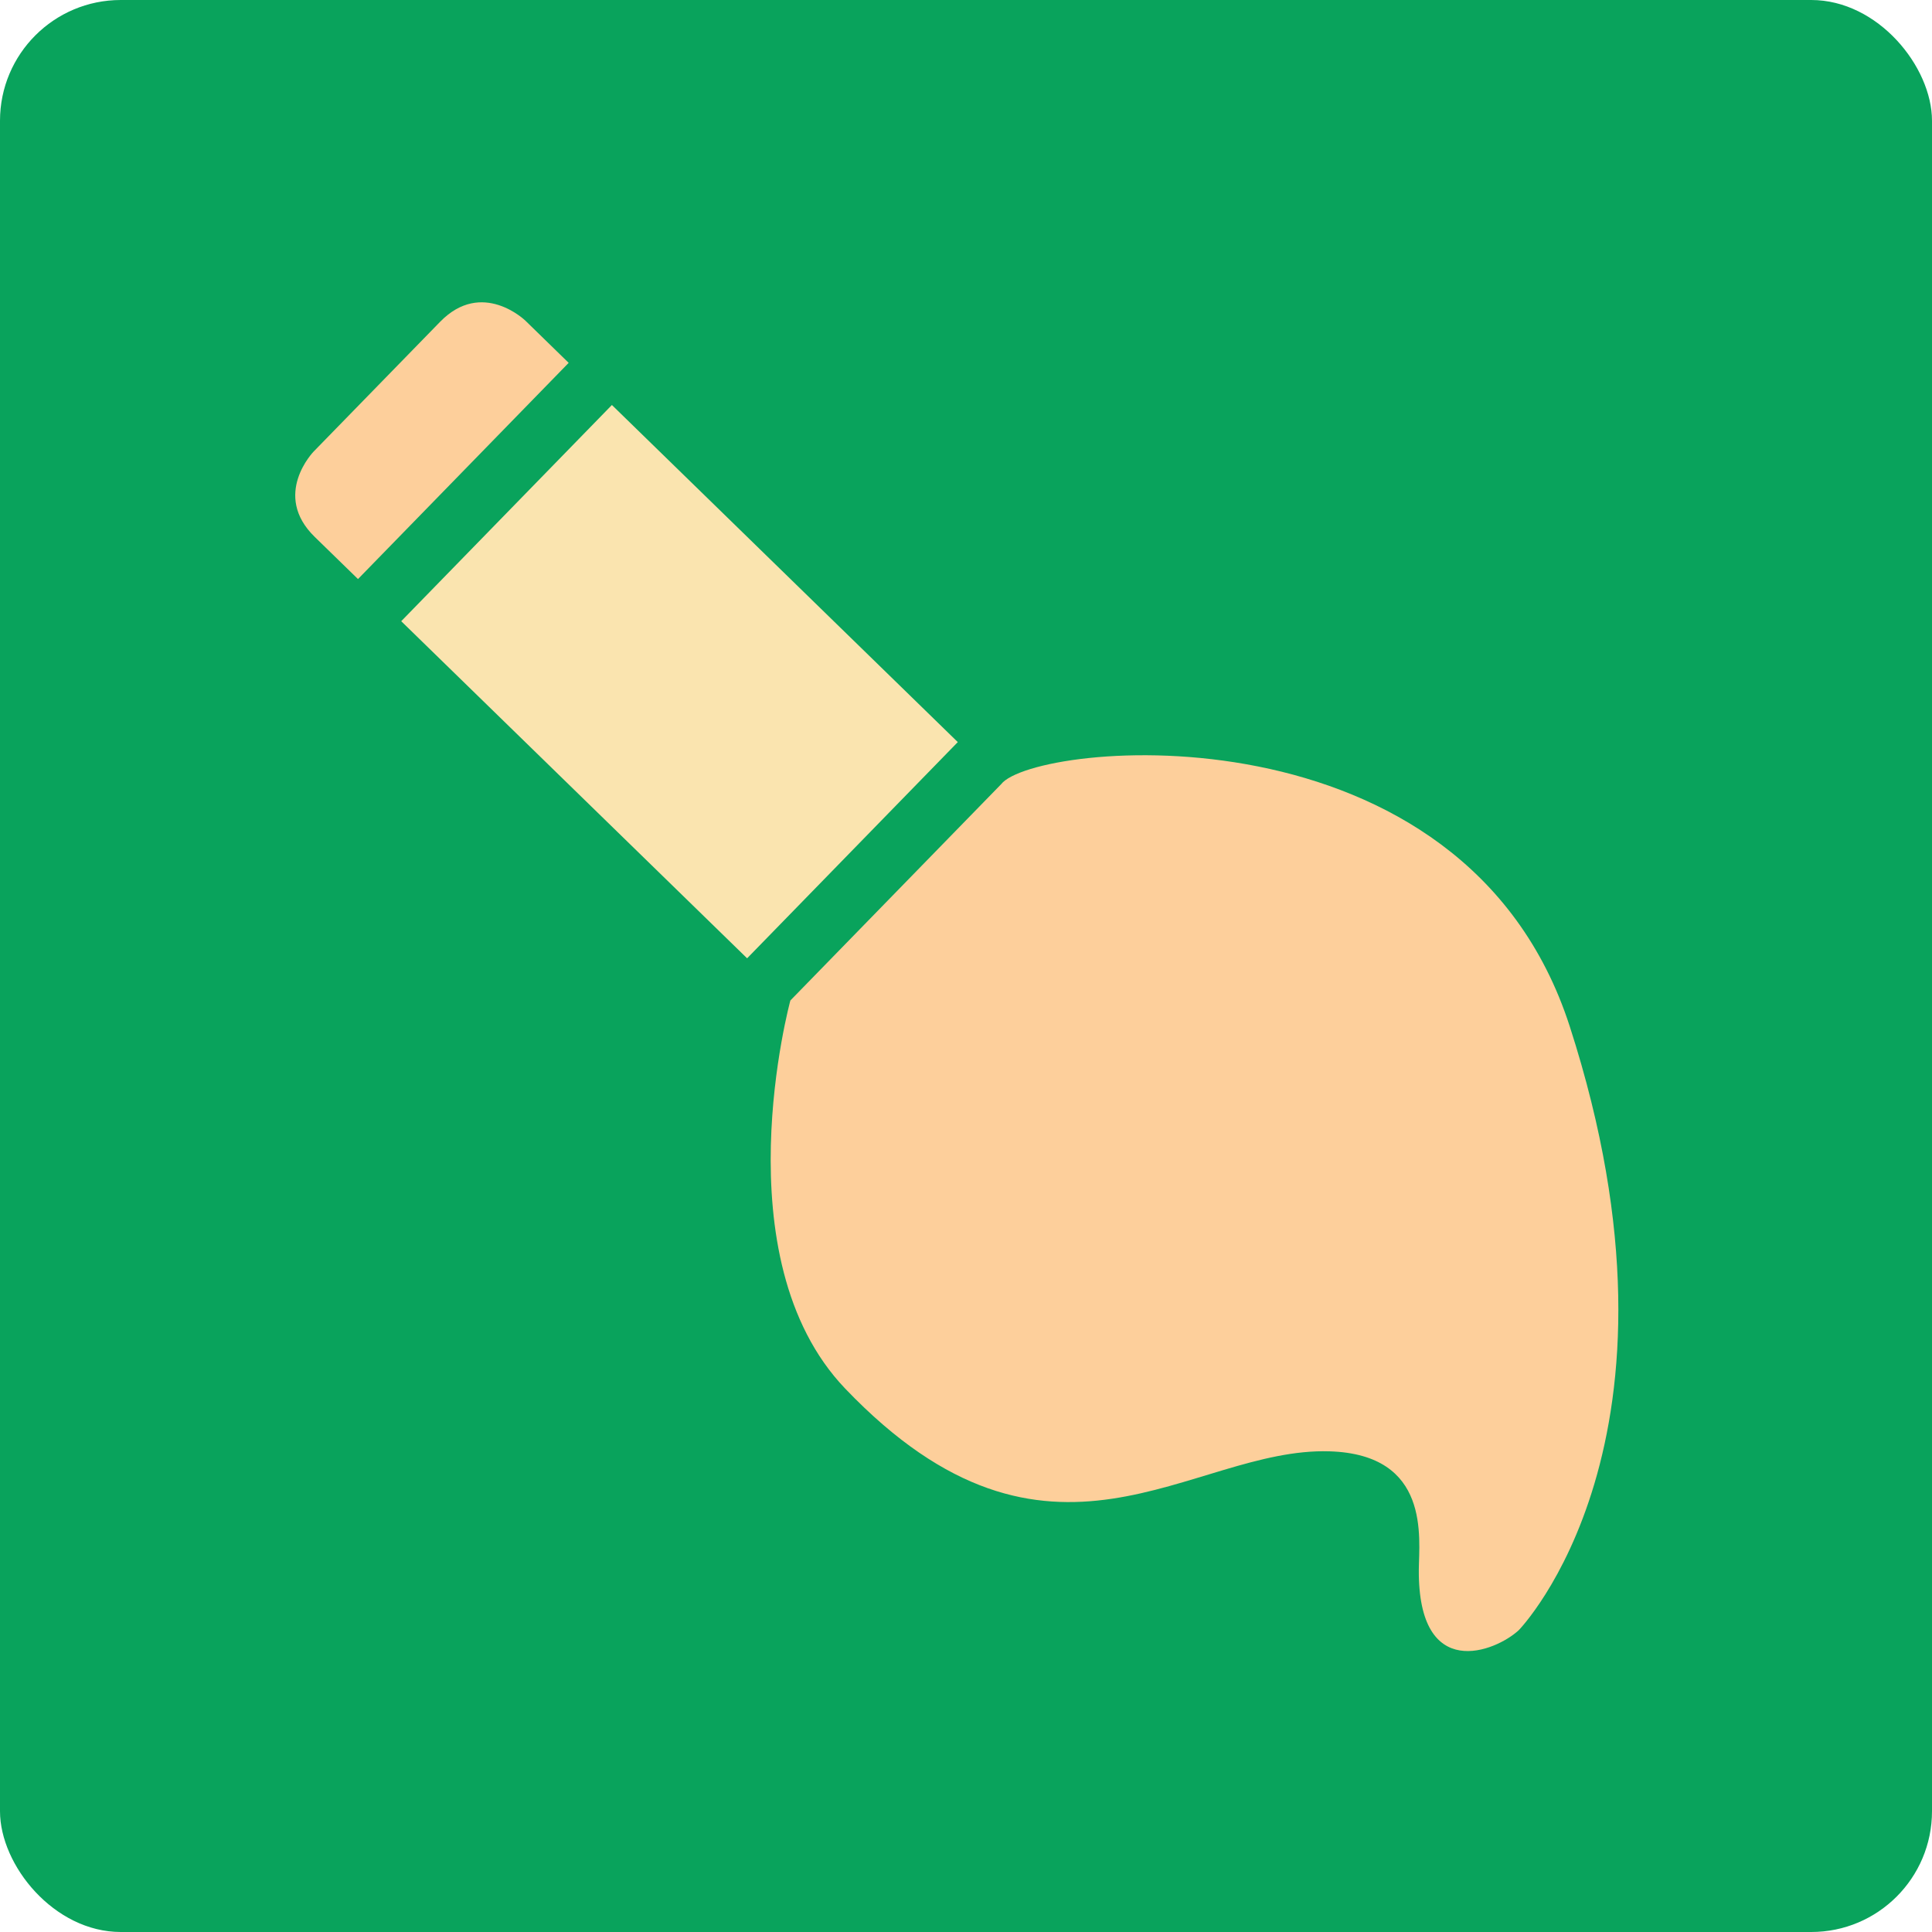 <?xml version="1.0" encoding="UTF-8" standalone="no"?>
<!-- Created with Inkscape (http://www.inkscape.org/) -->

<svg
   xmlns:dc="http://purl.org/dc/elements/1.1/"
   xmlns:cc="http://creativecommons.org/ns#"
   xmlns:rdf="http://www.w3.org/1999/02/22-rdf-syntax-ns#"
   xmlns:svg="http://www.w3.org/2000/svg"
   xmlns="http://www.w3.org/2000/svg"
   xmlns:sodipodi="http://sodipodi.sourceforge.net/DTD/sodipodi-0.dtd"
   xmlns:inkscape="http://www.inkscape.org/namespaces/inkscape"
   width="64"
   height="64"
   id="svg2"
   version="1.1"
   inkscape:version="0.91 r13725"
   sodipodi:docname="calligrakrita.svg">
  <defs
     id="defs4" />
  <sodipodi:namedview
     id="base"
     pagecolor="#ffffff"
     bordercolor="#666666"
     borderopacity="1.0"
     inkscape:pageopacity="0.0"
     inkscape:pageshadow="2"
     inkscape:zoom="11.111354"
     inkscape:cx="21.748336"
     inkscape:cy="33.418414"
     inkscape:document-units="px"
     inkscape:current-layer="layer1"
     showgrid="true"
     inkscape:object-paths="true"
     inkscape:snap-object-midpoints="true"
     inkscape:snap-center="true"
     inkscape:snap-bbox="true"
     inkscape:bbox-paths="true"
     inkscape:bbox-nodes="true"
     inkscape:snap-bbox-edge-midpoints="true"
     inkscape:snap-bbox-midpoints="true"
     inkscape:snap-intersection-paths="true"
     inkscape:object-nodes="true"
     inkscape:snap-smooth-nodes="true"
     inkscape:snap-midpoints="true"
     inkscape:snap-page="true"
     inkscape:window-width="696"
     inkscape:window-height="653"
     inkscape:window-x="88"
     inkscape:window-y="88"
     inkscape:window-maximized="0"
     inkscape:snap-global="false">
    <inkscape:grid
       empspacing="2"
       visible="true"
       enabled="true"
       snapvisiblegridlinesonly="true"
       type="xygrid"
       id="grid2987" />
  </sodipodi:namedview>
  <g
     inkscape:label="Layer 1"
     inkscape:groupmode="layer"
     id="layer1"
     transform="translate(0,-988.362)">
    <rect
       style="fill:#09a35c;fill-opacity:1;stroke:none"
       id="rect4990"
       width="64"
       height="64"
       x="0"
       y="0"
       transform="translate(0,988.362)"
       ry="4" />
    <path
       style="fill:#fdcf9b;fill-opacity:1;fill-rule:evenodd;stroke:none;stroke-width:1px;stroke-linecap:butt;stroke-linejoin:miter;stroke-opacity:1"
       d="m 11.859,1007.544 6.979,-7.162 -1.432,-1.396 c 0,0 -1.432,-1.396 -2.828,0.037 l -4.188,4.297 c 0,0 -1.396,1.432 0.036,2.828 z"
       id="path3352"
       inkscape:connector-curvature="0"
       sodipodi:nodetypes="cccscsc" />
    <path
       style="fill:#fae4af;fill-opacity:1;fill-rule:evenodd;stroke:none;stroke-width:1px;stroke-linecap:butt;stroke-linejoin:miter;stroke-opacity:1"
       d="m 13.291,1008.94 6.979,-7.162 11.458,11.167 -6.979,7.162 z"
       id="path3354"
       inkscape:connector-curvature="0"
       sodipodi:nodetypes="ccccc" />
    <path
       style="fill:#fdcf9b;fill-opacity:1;fill-rule:evenodd;stroke:none;stroke-width:1px;stroke-linecap:butt;stroke-linejoin:miter;stroke-opacity:1"
       d="m 33.162,1014.342 c 1.088,-1.415 15.336,-2.832 18.838,8.021 4.43,13.725 -1.688,20 -1.688,20 -0.772,0.715 -3.336,1.743 -3.312,-2 0.007,-1.054 0.397,-3.821 -2.96,-3.924 -4.603,-0.141 -9.251,5.02 -16.04,-2.076 -4.148,-4.335 -1.818,-12.859 -1.818,-12.859 z"
       id="path3356"
       inkscape:connector-curvature="0"
       sodipodi:nodetypes="cscssscc" />
  </g>
</svg>

